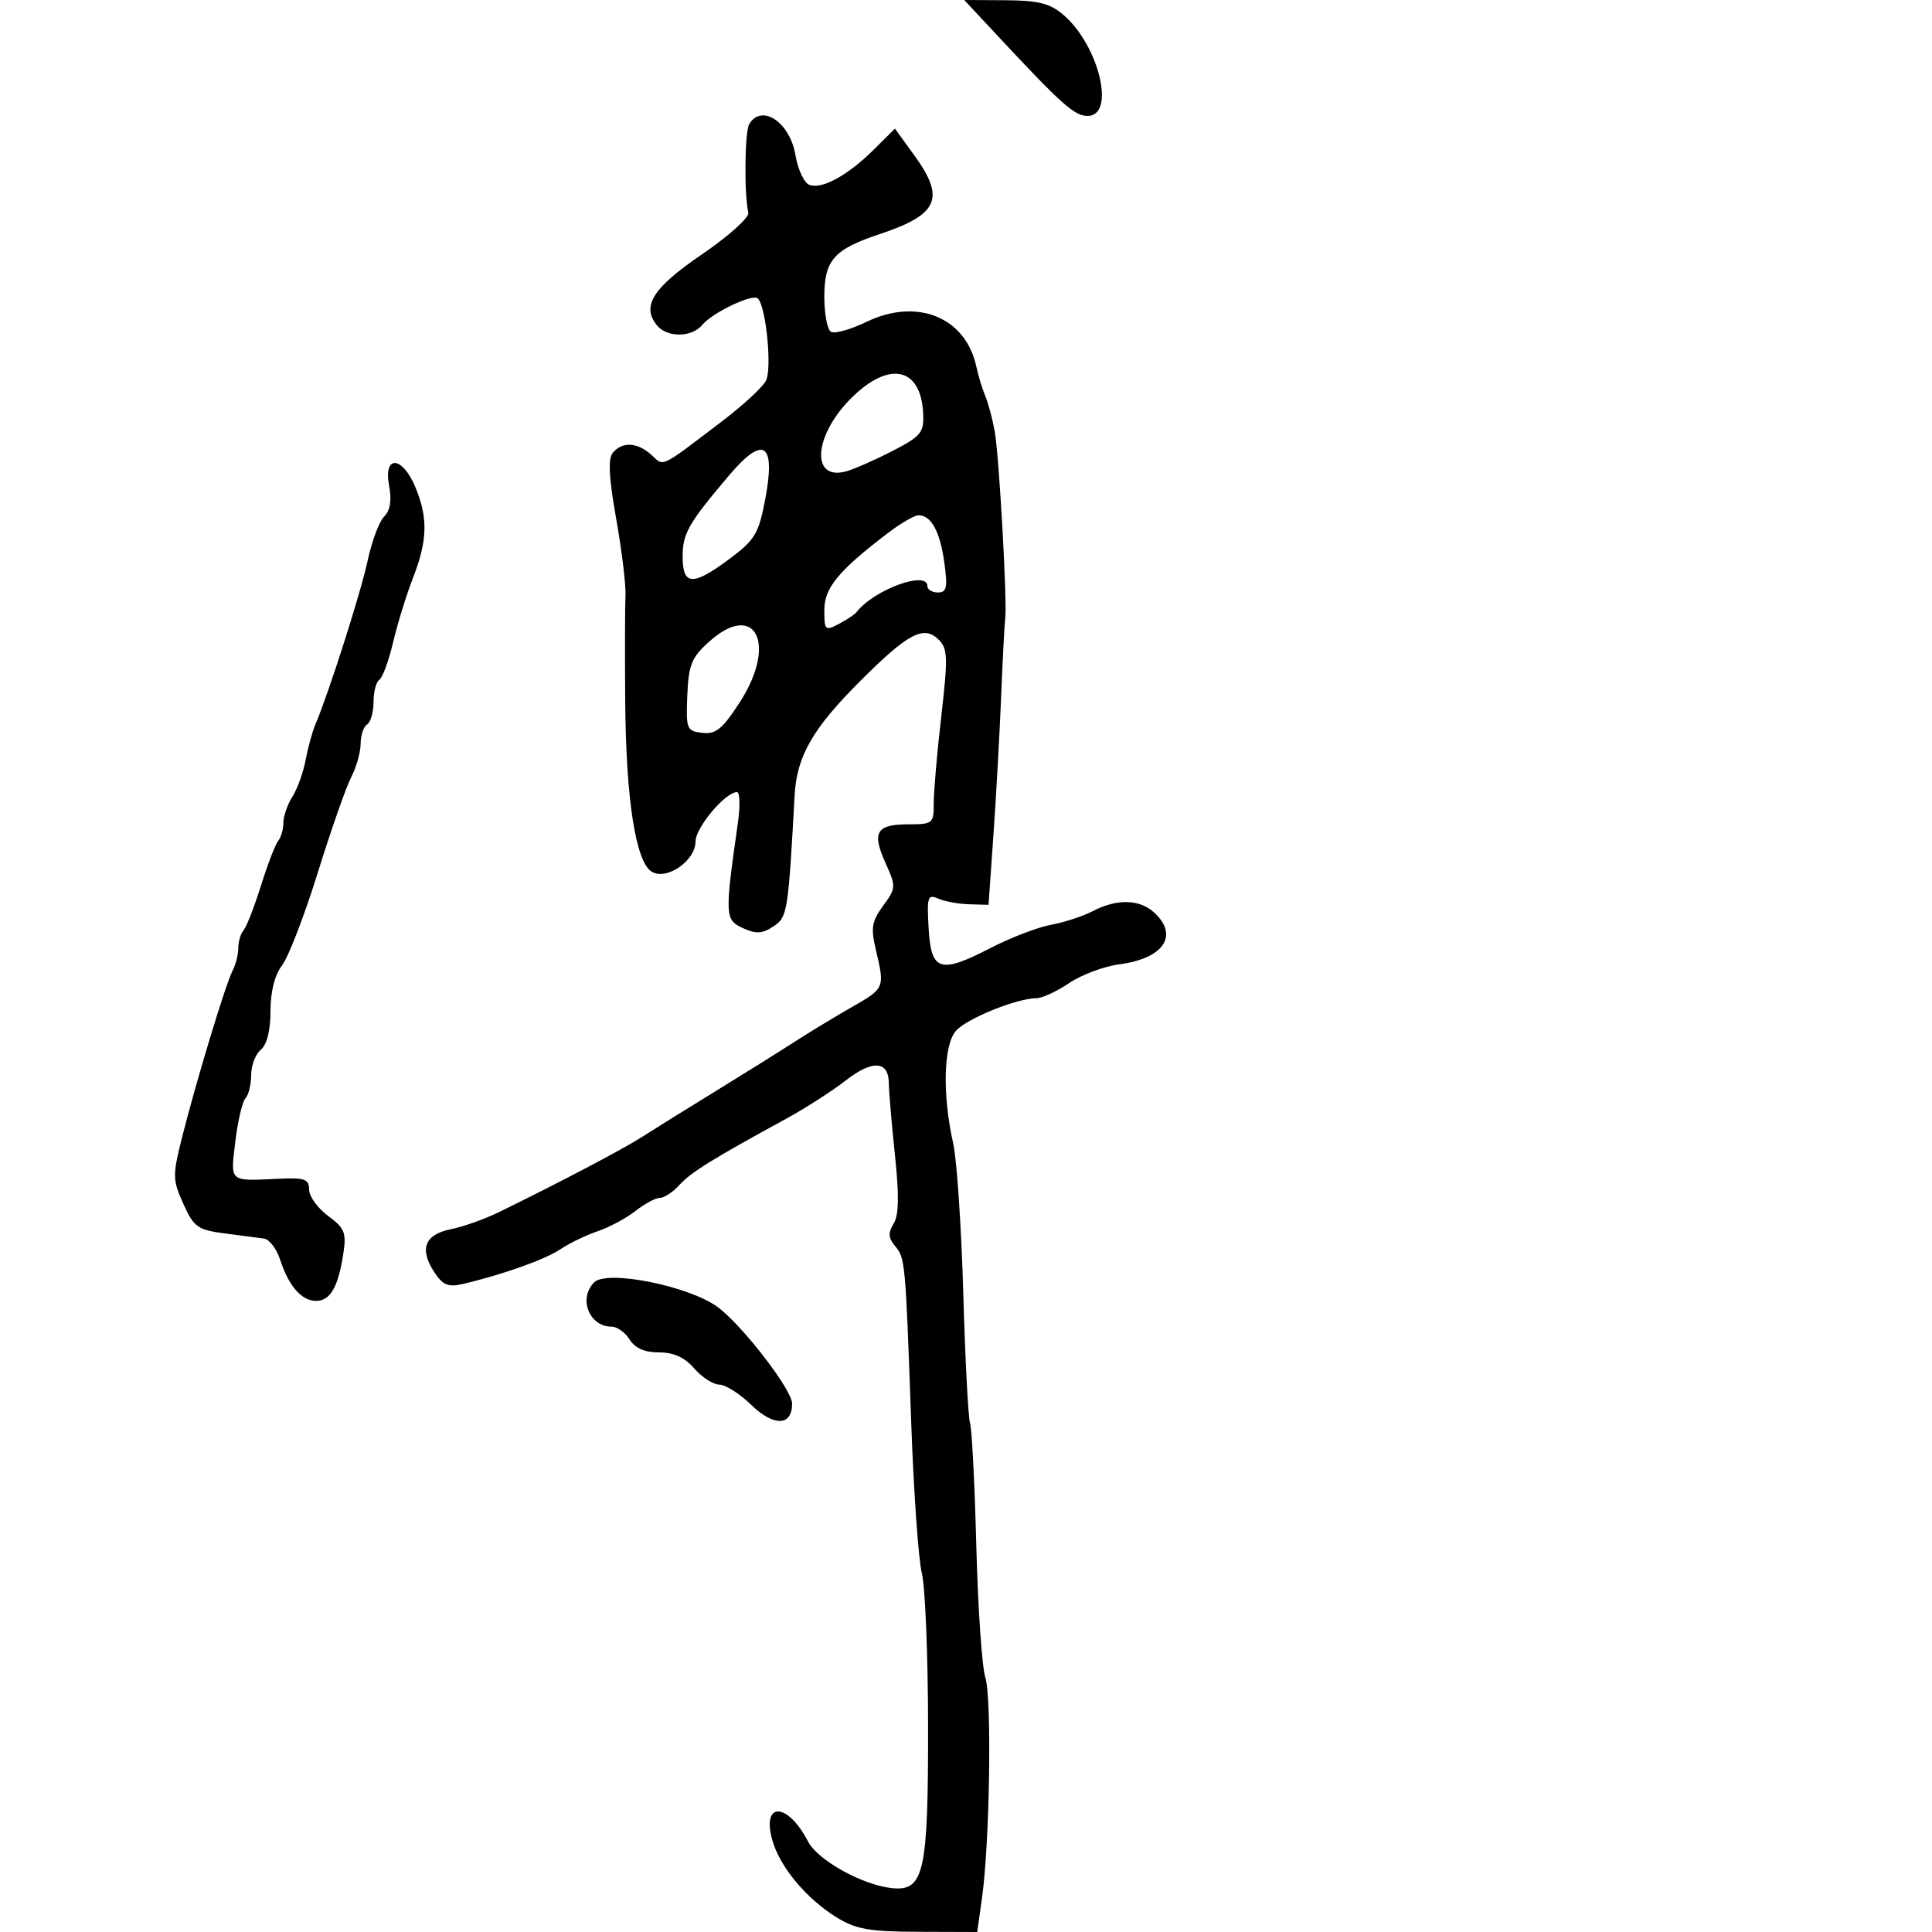 <svg xmlns="http://www.w3.org/2000/svg" width="300" height="300" viewBox="0 0 300 300" version="1.1">
	<path d="M 154.613 5.241 C 164.910 16.283, 166.830 18, 168.883 18 C 173.298 18, 170.653 7.011, 165.101 2.286 C 163.020 0.515, 161.222 0.065, 156.113 0.036 L 149.726 0 154.613 5.241 M 116.352 19.240 C 115.636 20.399, 115.528 30.048, 116.198 33.034 C 116.364 33.773, 113.125 36.680, 109 39.495 C 101.336 44.723, 99.556 47.555, 102.046 50.555 C 103.613 52.444, 107.420 52.404, 109.015 50.482 C 110.634 48.531, 116.884 45.550, 117.682 46.349 C 118.962 47.628, 119.908 57.304, 118.931 59.128 C 118.386 60.148, 115.421 62.898, 112.342 65.241 C 102.292 72.888, 103.171 72.465, 101.150 70.636 C 98.973 68.666, 96.631 68.534, 95.166 70.300 C 94.388 71.238, 94.531 74.093, 95.680 80.550 C 96.557 85.473, 97.207 90.850, 97.125 92.500 C 97.043 94.150, 97.025 101.590, 97.084 109.033 C 97.203 124.105, 98.707 133.782, 101.171 135.336 C 103.466 136.784, 108 133.682, 108 130.664 C 108 128.512, 112.628 123, 114.435 123 C 114.889 123, 114.955 125.138, 114.583 127.750 C 112.526 142.176, 112.556 142.841, 115.345 144.111 C 117.413 145.054, 118.362 145.003, 120.084 143.860 C 122.278 142.403, 122.385 141.748, 123.389 123.500 C 123.724 117.419, 126.171 113.152, 133.557 105.771 C 141.053 98.281, 143.452 97.023, 145.787 99.359 C 147.163 100.734, 147.208 102.166, 146.163 111.211 C 145.510 116.870, 144.981 122.962, 144.987 124.750 C 144.998 127.869, 144.840 128, 141.058 128 C 136.072 128, 135.345 129.220, 137.493 133.984 C 139.157 137.674, 139.145 137.886, 137.134 140.648 C 135.367 143.073, 135.198 144.099, 136.004 147.500 C 137.407 153.420, 137.391 153.459, 132.250 156.394 C 129.637 157.886, 125.624 160.320, 123.331 161.803 C 121.037 163.286, 115.495 166.750, 111.014 169.500 C 106.533 172.250, 101.434 175.421, 99.683 176.547 C 96.727 178.448, 86.934 183.597, 77.500 188.210 C 75.300 189.286, 71.928 190.484, 70.006 190.873 C 65.934 191.696, 65.076 193.941, 67.448 197.561 C 68.739 199.531, 69.604 199.897, 71.781 199.394 C 77.873 197.985, 84.645 195.582, 87 193.993 C 88.375 193.065, 90.984 191.803, 92.797 191.189 C 94.610 190.574, 97.258 189.155, 98.682 188.036 C 100.105 186.916, 101.814 186, 102.480 186 C 103.145 186, 104.505 185.099, 105.502 183.998 C 107.264 182.051, 110.638 179.957, 122 173.759 C 125.025 172.109, 129.210 169.424, 131.300 167.792 C 135.474 164.533, 137.990 164.693, 138.018 168.219 C 138.028 169.473, 138.454 174.481, 138.966 179.346 C 139.633 185.689, 139.575 188.708, 138.759 190.015 C 137.885 191.414, 137.935 192.217, 138.974 193.469 C 140.566 195.387, 140.598 195.734, 141.497 221 C 141.879 231.725, 142.619 242.199, 143.141 244.277 C 143.664 246.354, 144.100 257.031, 144.111 268.004 C 144.134 290.844, 143.488 293.721, 138.461 293.183 C 133.888 292.693, 126.970 288.842, 125.477 285.955 C 122.293 279.799, 118.194 279.702, 119.950 285.825 C 121.127 289.930, 125.248 294.858, 129.895 297.719 C 132.913 299.576, 134.984 299.943, 142.621 299.969 L 151.742 300 152.480 294.750 C 153.687 286.171, 154.030 263.734, 153.005 260.500 C 152.481 258.850, 151.849 249.625, 151.599 240 C 151.349 230.375, 150.913 221.825, 150.629 221 C 150.345 220.175, 149.872 211.096, 149.578 200.825 C 149.283 190.553, 148.580 180.090, 148.016 177.572 C 146.300 169.913, 146.499 162.212, 148.469 160.034 C 150.199 158.122, 157.937 155, 160.946 155 C 161.820 155, 164.103 153.944, 166.018 152.652 C 167.933 151.361, 171.430 150.052, 173.789 149.742 C 180.733 148.832, 183.127 145.235, 179.171 141.655 C 176.918 139.616, 173.393 139.547, 169.708 141.469 C 168.172 142.270, 165.247 143.228, 163.208 143.599 C 161.168 143.969, 156.930 145.597, 153.789 147.217 C 145.940 151.265, 144.577 150.824, 144.193 144.112 C 143.916 139.252, 144.058 138.818, 145.693 139.538 C 146.687 139.975, 148.850 140.370, 150.500 140.416 L 153.500 140.500 154.269 129.500 C 154.693 123.450, 155.230 113.775, 155.464 108 C 155.697 102.225, 155.980 96.825, 156.092 96 C 156.421 93.569, 155.143 70.810, 154.463 67 C 154.119 65.075, 153.459 62.600, 152.997 61.500 C 152.534 60.400, 151.905 58.336, 151.600 56.912 C 149.953 49.250, 142.388 46.182, 134.525 49.988 C 132.067 51.178, 129.592 51.866, 129.027 51.517 C 128.462 51.168, 128 48.728, 128 46.096 C 128 40.403, 129.486 38.717, 136.583 36.358 C 145.725 33.319, 146.828 30.823, 141.982 24.134 L 138.965 19.969 135.679 23.234 C 131.635 27.253, 127.614 29.450, 125.667 28.703 C 124.860 28.393, 123.889 26.302, 123.510 24.057 C 122.653 18.987, 118.313 16.067, 116.352 19.240 M 132.144 61.856 C 126.381 67.619, 125.852 74.630, 131.287 73.219 C 132.504 72.903, 135.750 71.485, 138.500 70.067 C 143.037 67.727, 143.486 67.186, 143.350 64.217 C 143.018 57, 138.047 55.953, 132.144 61.856 M 113.269 73.750 C 106.925 81.217, 106 82.828, 106 86.408 C 106 90.972, 107.561 91.045, 113.324 86.750 C 117.210 83.854, 117.807 82.858, 118.809 77.601 C 120.491 68.781, 118.604 67.470, 113.269 73.750 M 60.416 75.402 C 60.848 77.708, 60.602 79.255, 59.652 80.205 C 58.881 80.976, 57.727 84.058, 57.088 87.054 C 56.030 92.010, 51.054 107.606, 48.969 112.500 C 48.500 113.600, 47.821 116.075, 47.460 118 C 47.099 119.925, 46.173 122.497, 45.402 123.715 C 44.631 124.933, 44 126.755, 44 127.765 C 44 128.774, 43.642 130.028, 43.205 130.550 C 42.768 131.073, 41.564 134.200, 40.529 137.500 C 39.494 140.800, 38.276 143.927, 37.823 144.450 C 37.370 144.972, 37 146.216, 37 147.214 C 37 148.211, 36.595 149.809, 36.100 150.764 C 35.020 152.845, 30.421 168.037, 28.240 176.728 C 26.781 182.541, 26.796 183.221, 28.472 186.937 C 30.104 190.557, 30.685 190.972, 34.883 191.522 C 37.422 191.855, 40.175 192.216, 41 192.326 C 41.825 192.435, 42.951 193.913, 43.501 195.610 C 44.832 199.709, 46.834 202, 49.087 202 C 51.274 202, 52.512 199.867, 53.300 194.735 C 53.812 191.406, 53.539 190.719, 50.940 188.797 C 49.323 187.602, 48 185.767, 48 184.720 C 48 183.084, 47.331 182.847, 43.250 183.037 C 35.486 183.398, 35.778 183.651, 36.542 177.250 C 36.919 174.088, 37.627 171.072, 38.114 170.550 C 38.601 170.027, 39 168.395, 39 166.922 C 39 165.450, 39.675 163.685, 40.500 163 C 41.447 162.214, 42 160.008, 42 157.012 C 42 153.984, 42.653 151.408, 43.808 149.885 C 44.802 148.573, 47.295 142.100, 49.346 135.500 C 51.398 128.900, 53.735 122.226, 54.539 120.669 C 55.342 119.112, 56 116.776, 56 115.478 C 56 114.180, 56.450 112.840, 57 112.500 C 57.550 112.160, 58 110.585, 58 109 C 58 107.415, 58.405 105.868, 58.900 105.562 C 59.394 105.256, 60.356 102.642, 61.037 99.753 C 61.718 96.864, 63.113 92.346, 64.137 89.713 C 66.396 83.909, 66.483 80.399, 64.487 75.622 C 62.459 70.770, 59.517 70.611, 60.416 75.402 M 138 82.678 C 130.240 88.568, 128 91.268, 128 94.731 C 128 97.878, 128.129 98.002, 130.250 96.885 C 131.488 96.234, 132.725 95.409, 133 95.052 C 135.672 91.586, 144 88.518, 144 91 C 144 91.550, 144.736 92, 145.636 92 C 147.007 92, 147.169 91.248, 146.635 87.351 C 145.976 82.544, 144.582 79.992, 142.628 80.011 C 142.007 80.017, 139.925 81.217, 138 82.678 M 110.056 99.691 C 107.377 102.112, 106.917 103.259, 106.724 108 C 106.511 113.220, 106.630 113.515, 109.051 113.797 C 111.153 114.042, 112.176 113.209, 114.865 109.058 C 120.763 99.956, 117.276 93.165, 110.056 99.691 M 92.250 199.129 C 89.777 201.643, 91.495 206, 94.959 206 C 95.817 206, 97.081 206.900, 97.768 208 C 98.608 209.346, 100.100 210, 102.328 210 C 104.614 210, 106.313 210.774, 107.813 212.500 C 109.009 213.875, 110.756 215, 111.696 215 C 112.636 215, 114.859 216.410, 116.636 218.132 C 120.170 221.557, 123 221.472, 123 217.941 C 123 215.835, 115.335 205.876, 111.500 203 C 107.104 199.703, 94.232 197.115, 92.250 199.129" stroke="none" fill="black" fill-rule="evenodd"/>
</svg>